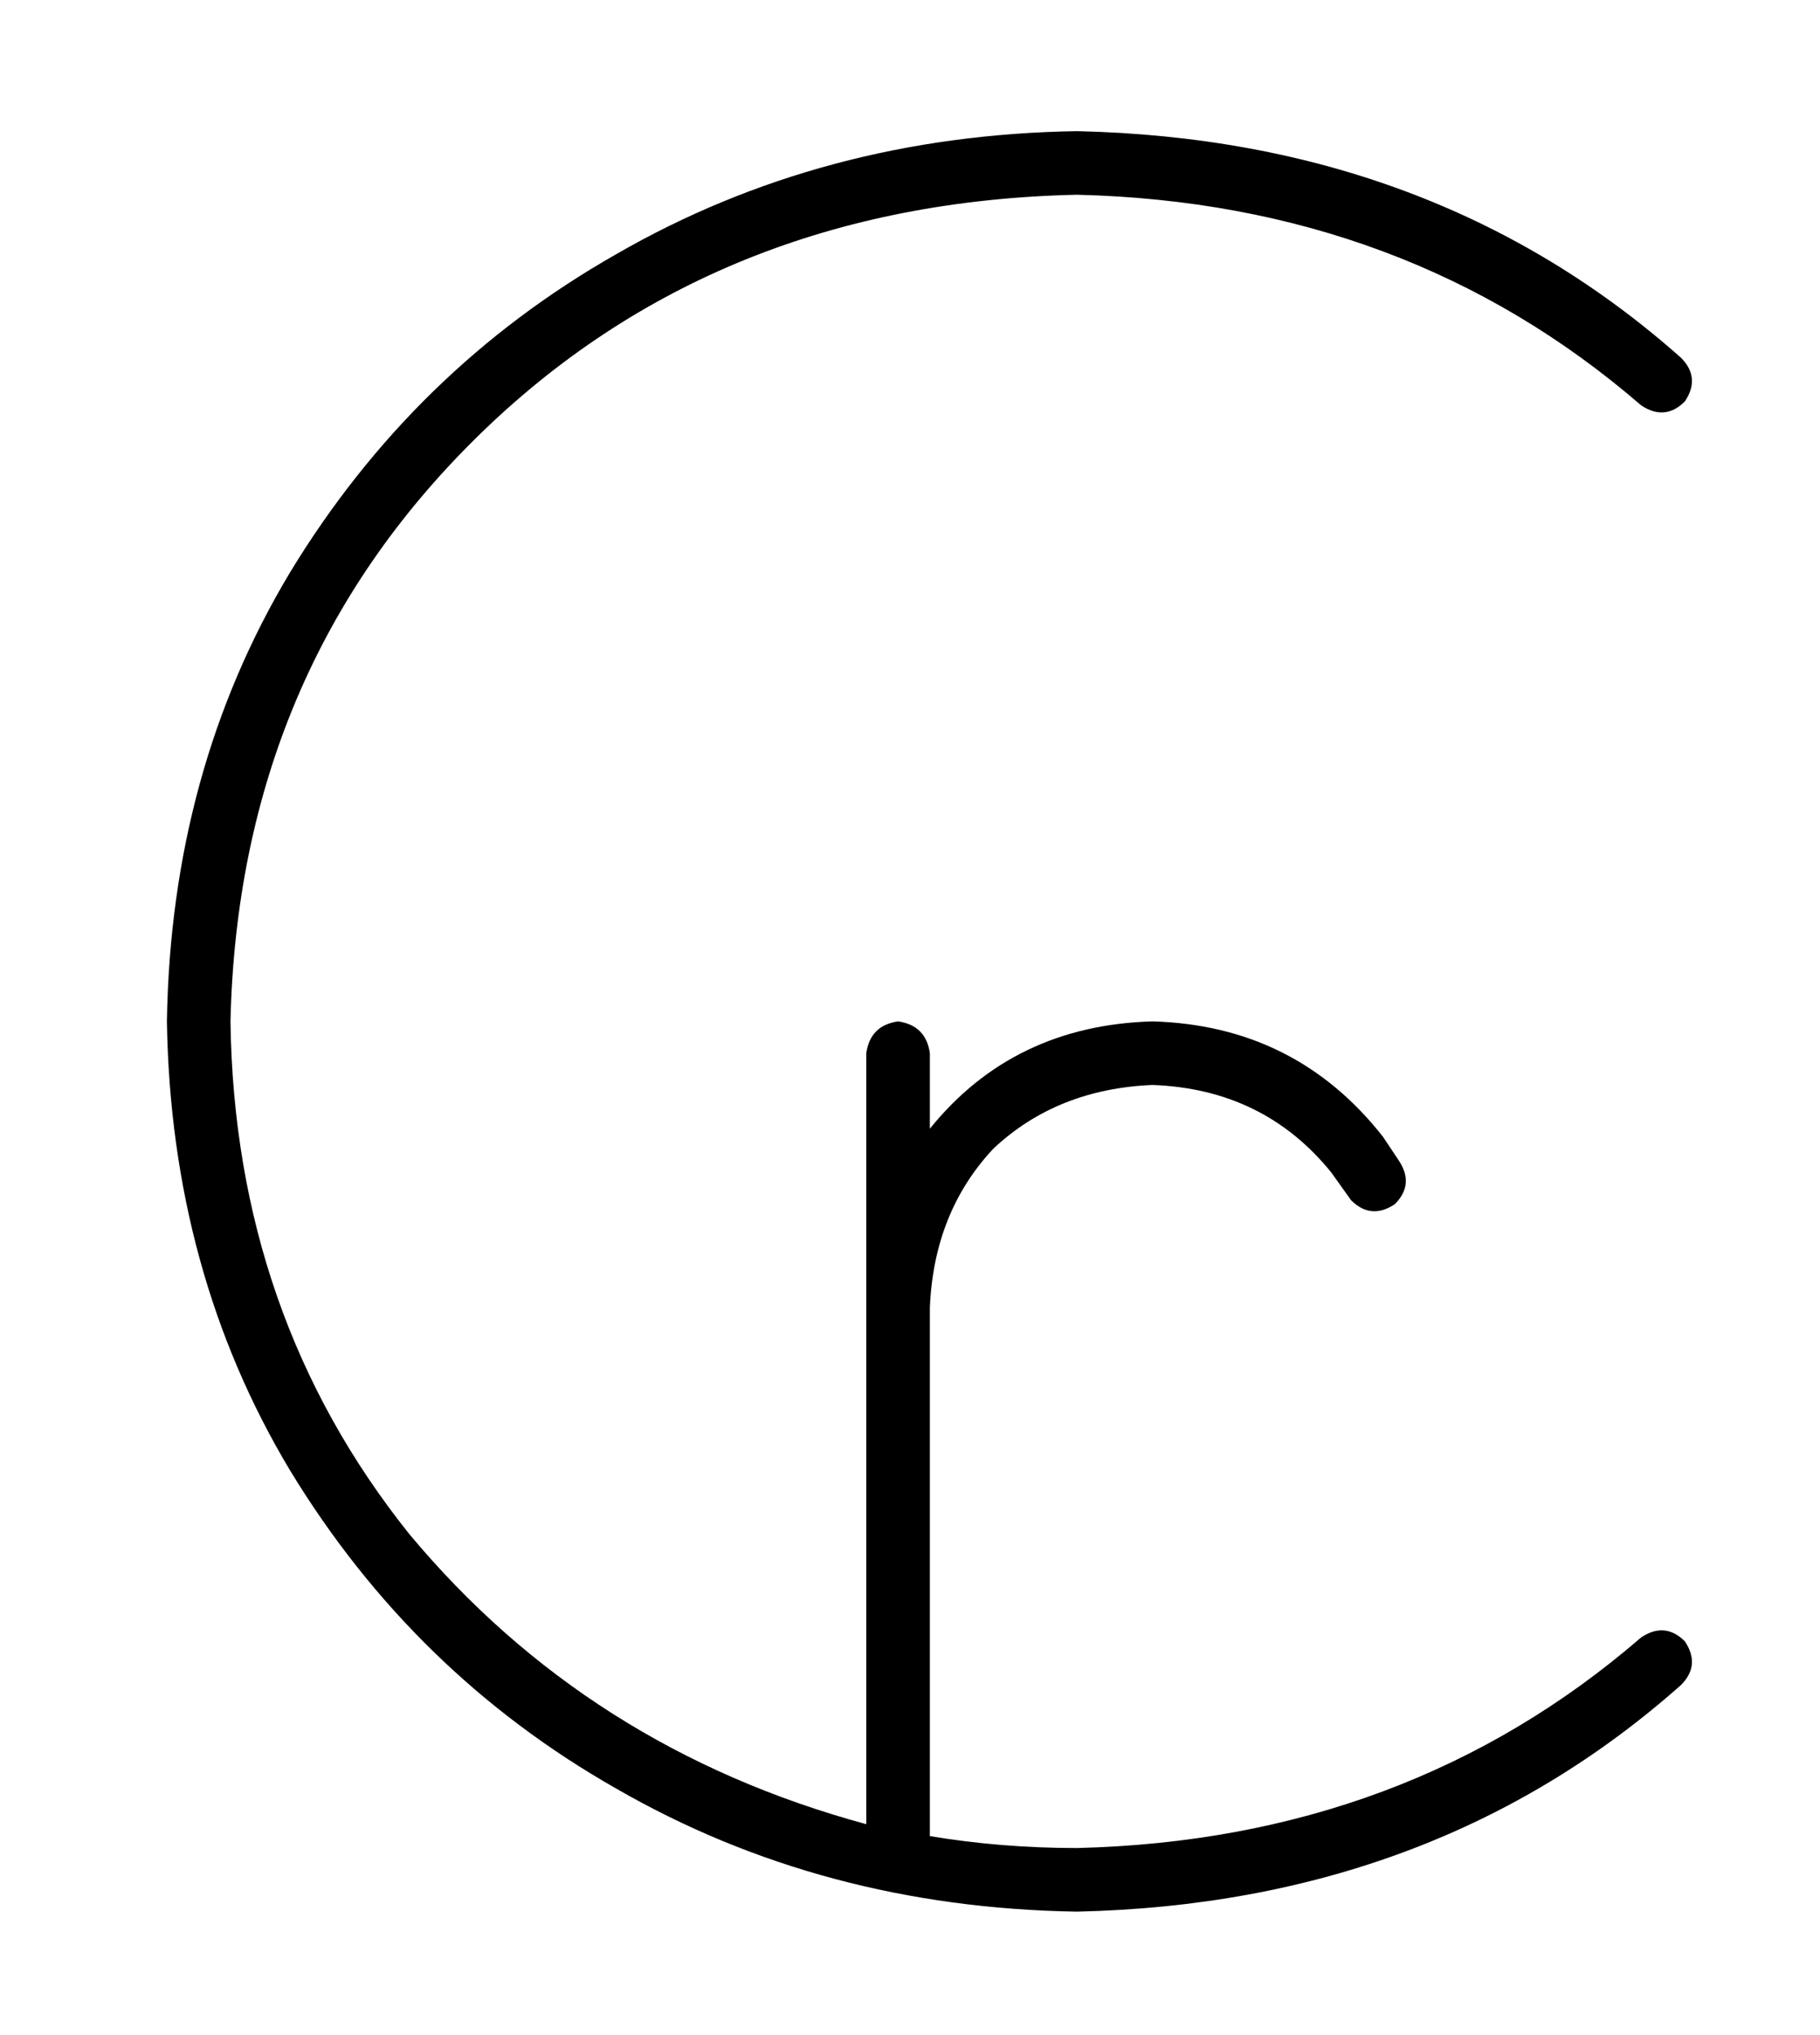 <?xml version="1.0" standalone="no"?>
<!DOCTYPE svg PUBLIC "-//W3C//DTD SVG 1.1//EN" "http://www.w3.org/Graphics/SVG/1.1/DTD/svg11.dtd" >
<svg xmlns="http://www.w3.org/2000/svg" xmlns:xlink="http://www.w3.org/1999/xlink" version="1.1" viewBox="-10 -40 458 512">
   <path fill="currentColor"
d="M48 217q2 -88 62 -147v0v0q60 -59 151 -61q83 2 142 53q6 4 11 -1q4 -6 -1 -11q-62 -55 -152 -57q-64 1 -116 31q-51 29 -82 80q-30 50 -31 113q1 63 31 113q31 51 82 80q52 30 116 31q90 -2 152 -57q5 -5 1 -11q-5 -5 -11 -1q-59 51 -142 53q-19 0 -37 -3v-133v0
q1 -24 16 -40q16 -15 40 -16q28 1 45 22l5 7v0q5 5 11 1q5 -5 1 -11l-4 -6v0q-22 -28 -58 -29q-35 1 -56 27v-19v0q-1 -7 -8 -8q-7 1 -8 8v64v0v130v0q-70 -19 -115 -73q-44 -55 -45 -129v0z" />
</svg>

